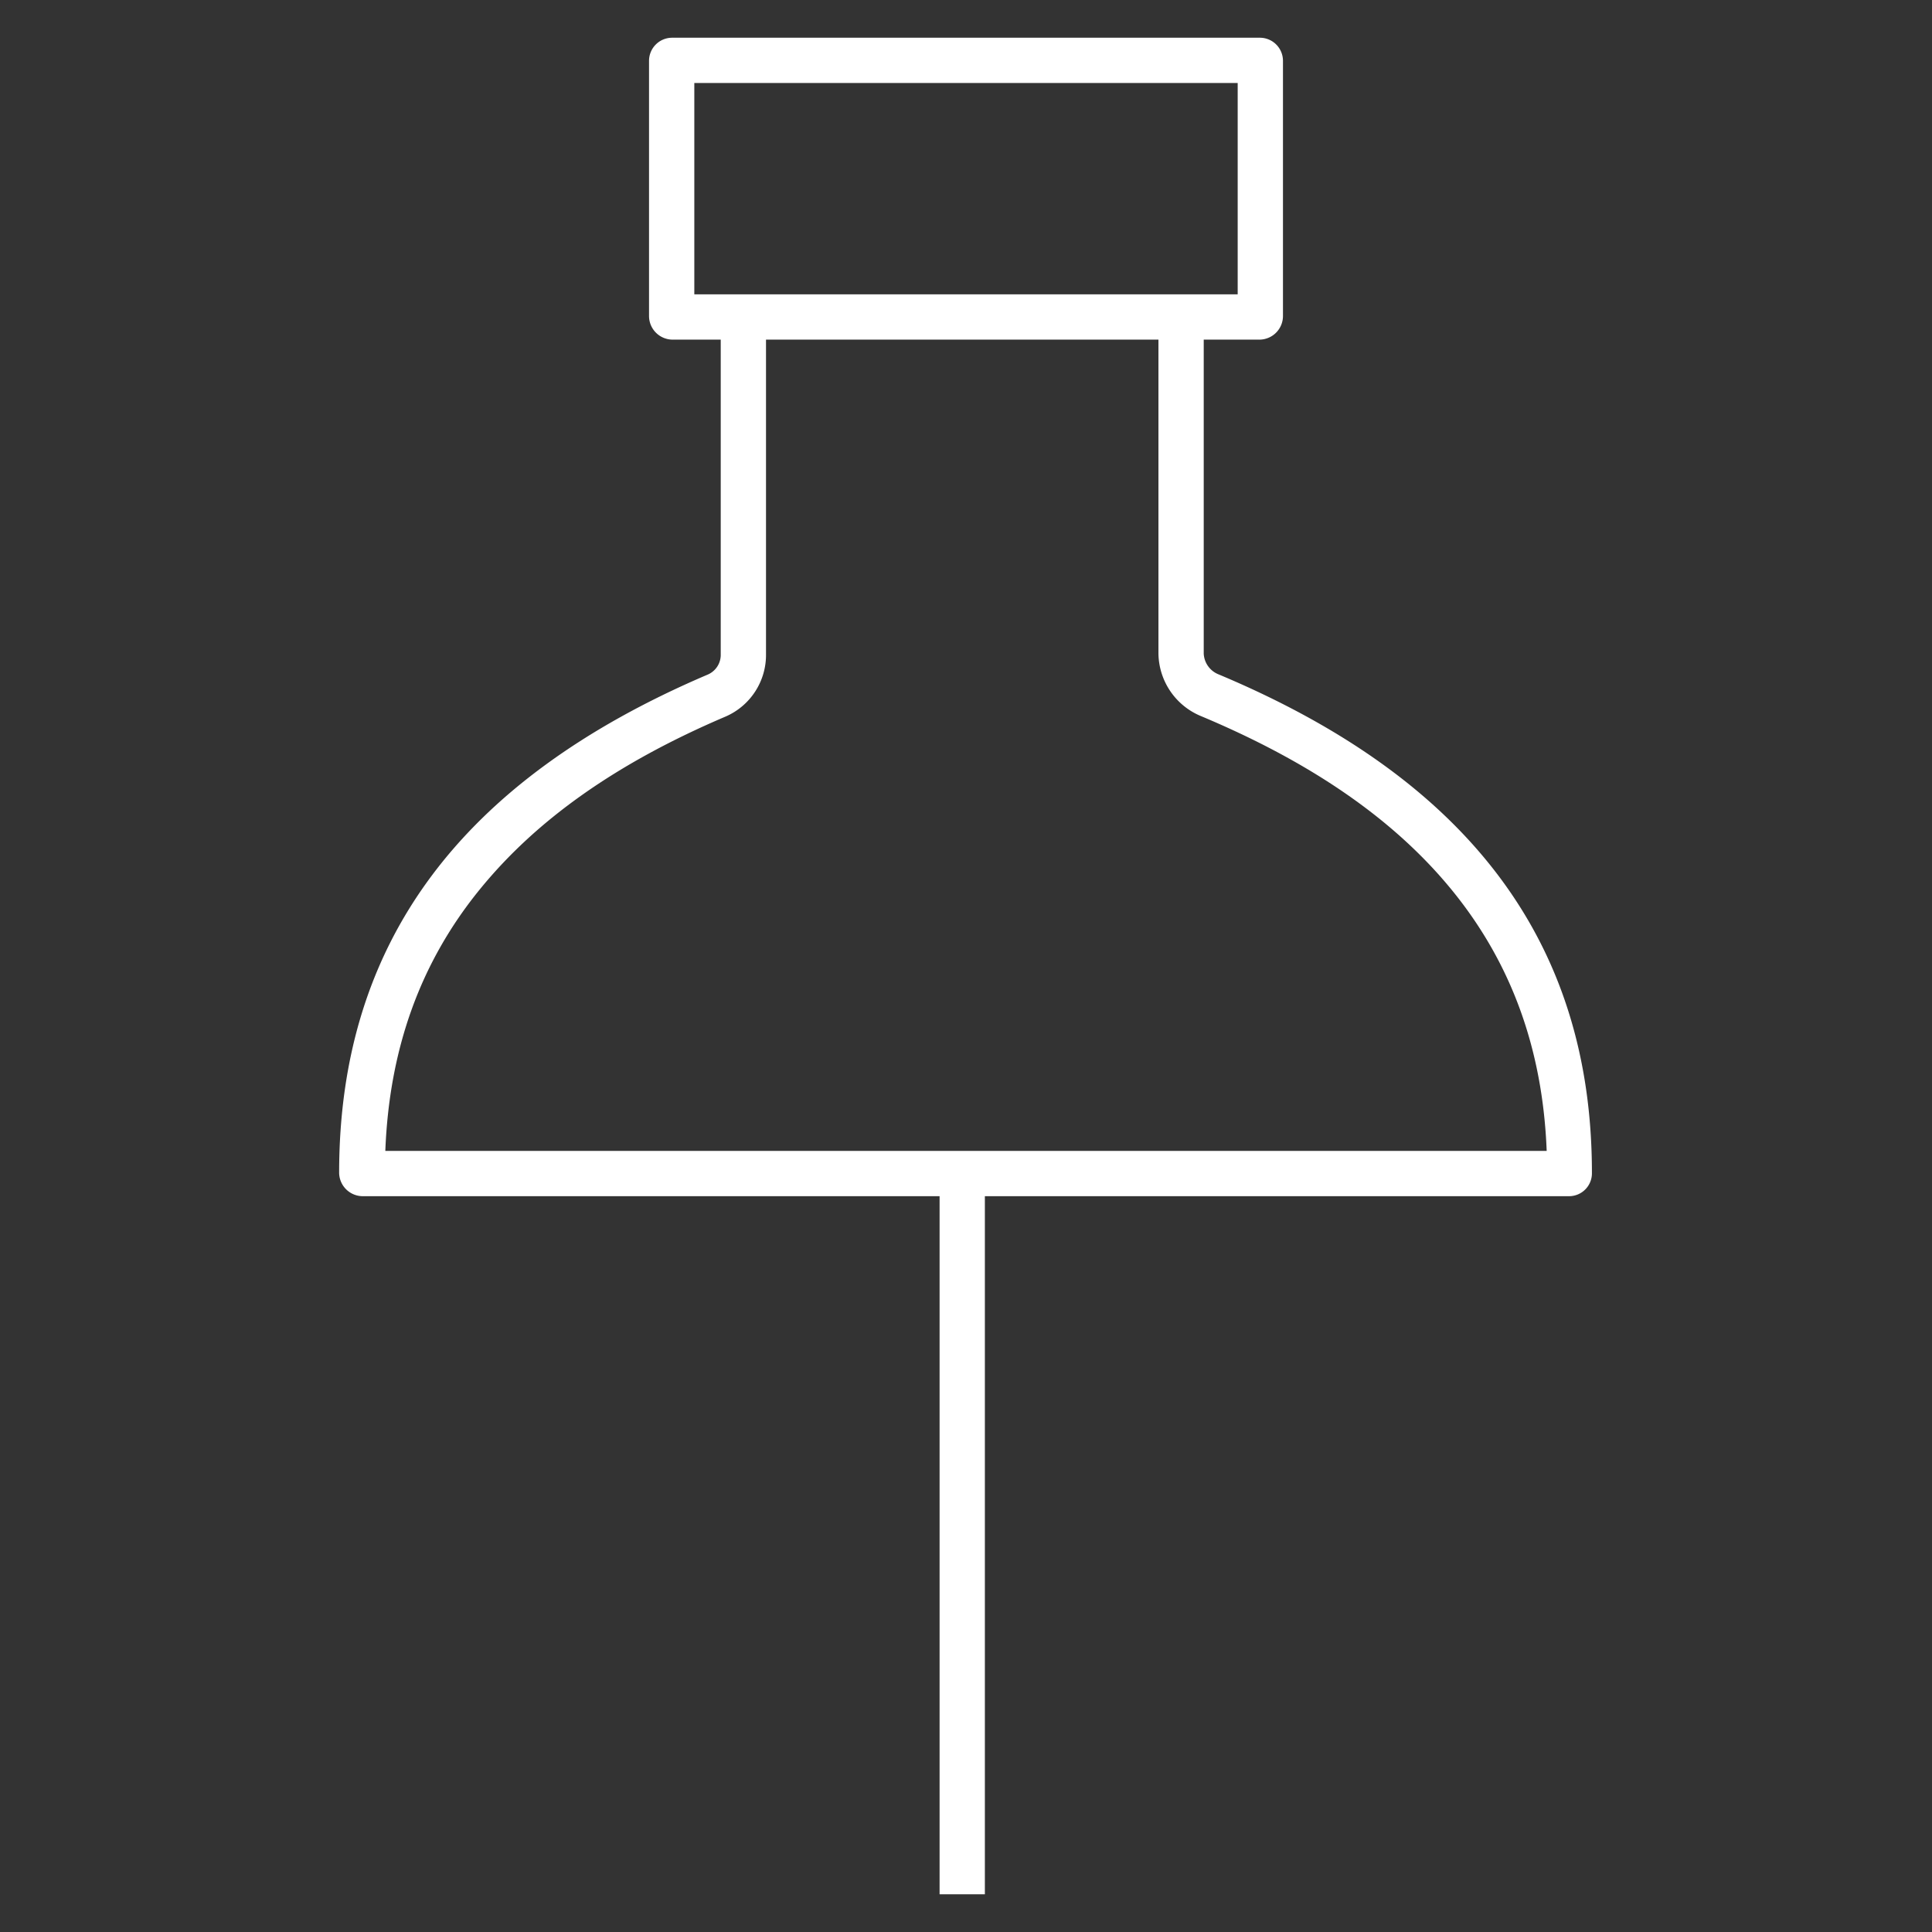 <?xml version="1.0"?>
<svg xmlns="http://www.w3.org/2000/svg" id="Layer_1" height="512px" viewBox="0 0 512 512" width="512px" data-name="Layer 1"><rect x="0" y="0" width="512" height="512" fill="#333333" stroke="none"/><g transform="matrix(1, 0, 0, 1, 0, 0)"><path d="m322.976 178.733a6.241 6.241 0 0 1 -3.976-5.518v-83.215h14.984a6.266 6.266 0 0 0 6.016-6.287v-67.588a6.123 6.123 0 0 0 -6.016-6.125h-155.968a6.123 6.123 0 0 0 -6.016 6.125v67.588a6.266 6.266 0 0 0 6.016 6.287h12.984v83.324a5.69 5.69 0 0 1 -3.389 5.424c-65.85 28.059-97.736 71.384-97.736 132.064a6.27 6.27 0 0 0 6.125 6.188h153v185h12v-185h155a6.058 6.058 0 0 0 5.875-6.188c0-60.874-32.435-104.203-98.899-132.079zm-138.976-156.733h144v56h-144zm225.886 283h-307.772c1.043-27 9.236-49.85 24.957-69.2 14.975-18.436 36.148-33.518 65.243-45.916a17.8 17.8 0 0 0 10.686-16.56v-83.324h104v83.215a18.207 18.207 0 0 0 11.334 16.585c29.472 12.36 51.266 27.537 66.372 46.011 15.785 19.304 24.134 42.189 25.18 69.189z" data-original="#000000" class="active-path" fill="#fff"/></g> </svg>
